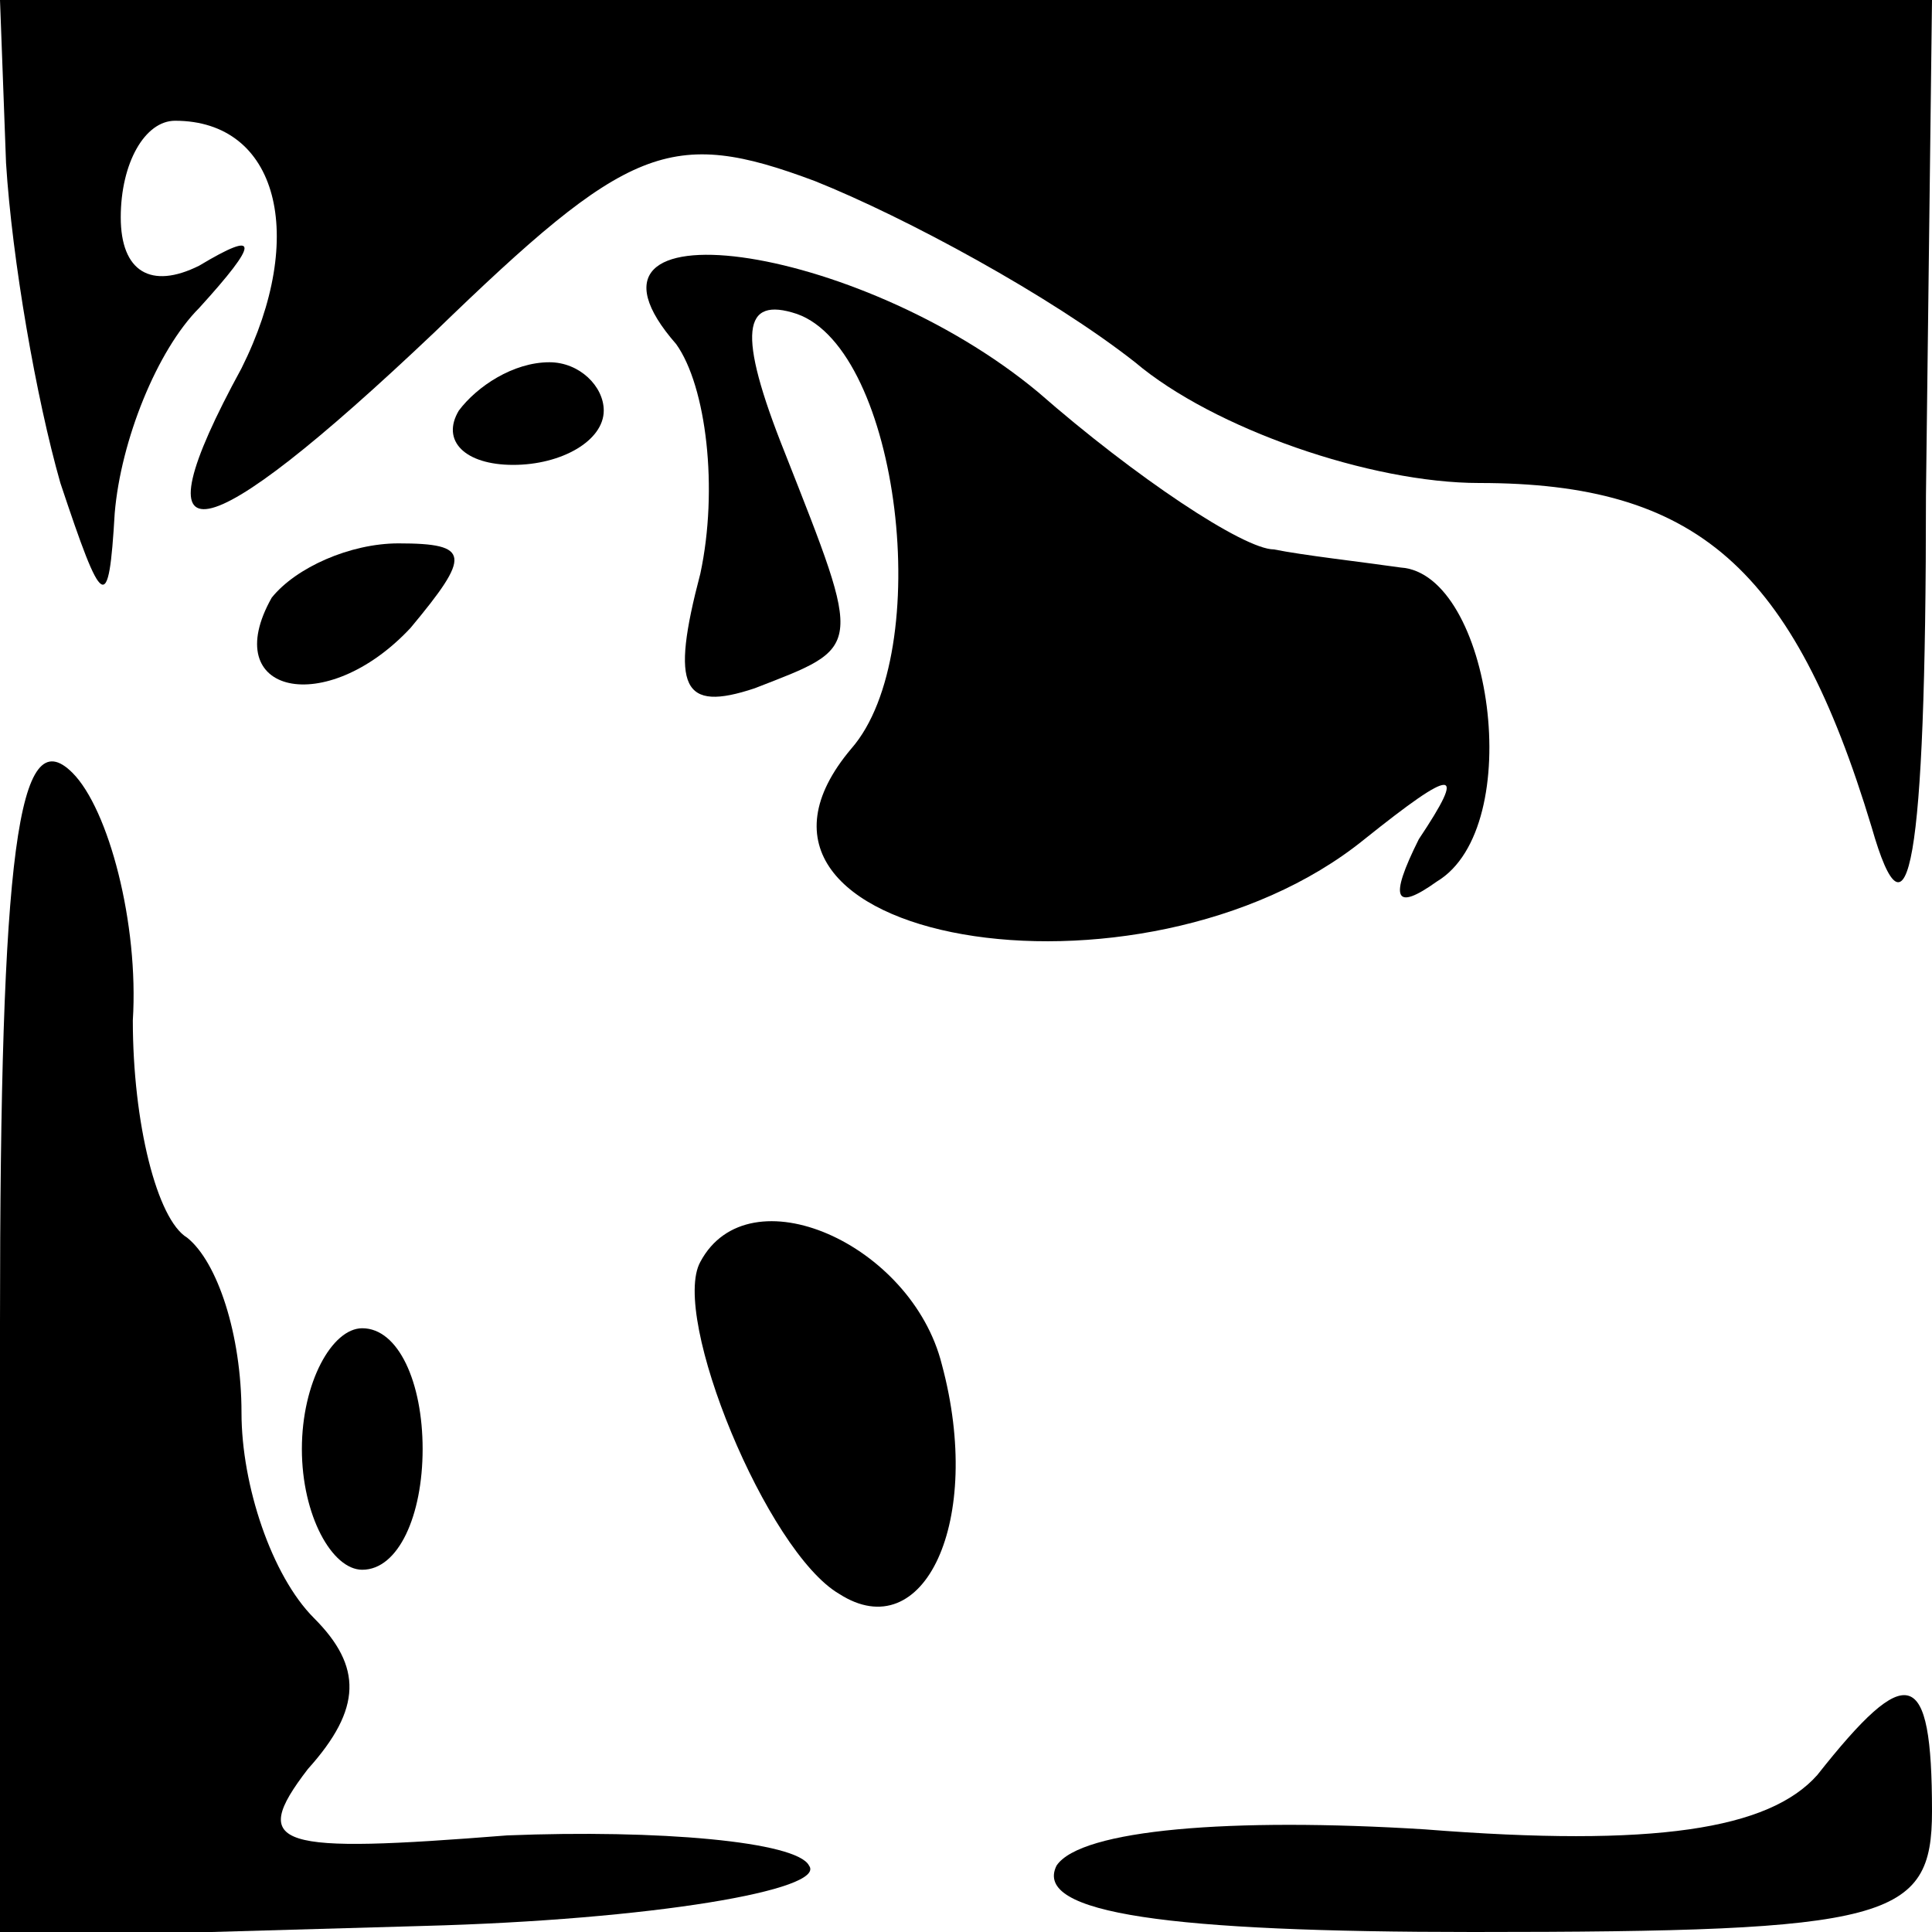 <?xml version="1.0" standalone="no"?>
<!DOCTYPE svg PUBLIC "-//W3C//DTD SVG 20010904//EN"
 "http://www.w3.org/TR/2001/REC-SVG-20010904/DTD/svg10.dtd">
<svg version="1.0" xmlns="http://www.w3.org/2000/svg"
 width="32pt" height="32pt" viewBox="0 0 32 32"
 preserveAspectRatio="xMidYMid meet">
<g transform="translate(0,32) scale(0.1,-0.1)"
fill="#000000" stroke="none">
<path fill="#000000" stroke="none" d="M1 293 c1 -16 5 -39 9 -53 7 -21 8 -22
9 -5 1 12 7 27 14 34 10 11 10 13 0 7 -8 -4 -13 -1 -13 8 0 9 4 16 9 16 17 0
22 -19 11 -41 -18 -33 -7 -31 32 6 32 31 39 34 63 25 15 -6 39 -19 53 -30 13
-11 39 -20 57 -20 36 0 52 -14 65 -57 6 -21 9 -7 9 55 l1 82 -160 0 -160 0 1
-27z"/>
<path fill="#000000" stroke="none" d="M112 263 c5 -7 7 -24 4 -38 -5 -19 -3
-23 9 -19 18 7 18 6 5 39 -8 20 -7 26 2 23 17 -6 23 -56 9 -72 -27 -32 48 -45
85 -15 15 12 17 12 9 0 -5 -10 -4 -12 3 -7 15 9 9 51 -6 52 -7 1 -16 2 -21 3
-5 0 -23 12 -39 26 -30 25 -81 32 -60 8z"/>
<path fill="#000000" stroke="none" d="M76 252 c-3 -5 1 -9 9 -9 8 0 15 4 15
9 0 4 -4 8 -9 8 -6 0 -12 -4 -15 -8z"/>
<path fill="#000000" stroke="none" d="M45 221 c-9 -16 9 -20 23 -5 10 12 10
14 -2 14 -8 0 -17 -4 -21 -9z"/>
<path fill="#000000" stroke="none" d="M0 101 l0 -102 70 2 c38 1 67 6 64 10
-2 4 -25 6 -50 5 -38 -3 -43 -2 -33 11 9 10 9 17 1 25 -7 7 -12 22 -12 34 0
13 -4 25 -9 29 -5 3 -9 19 -9 36 1 16 -4 35 -10 41 -9 9 -12 -13 -12 -91z"/>
<path fill="#000000" stroke="none" d="M116 111 c-5 -9 11 -48 23 -55 14 -9
24 12 17 38 -5 20 -32 32 -40 17z"/>
<path fill="#000000" stroke="none" d="M50 80 c0 -11 5 -20 10 -20 6 0 10 9
10 20 0 11 -4 20 -10 20 -5 0 -10 -9 -10 -20z"/>
<path fill="#000000" stroke="none" d="M301 26 c-8 -9 -27 -12 -65 -9 -32 2
-57 0 -61 -6 -4 -8 19 -11 69 -11 69 0 76 2 76 20 0 24 -4 25 -19 6z"/>
</g>
</svg>
